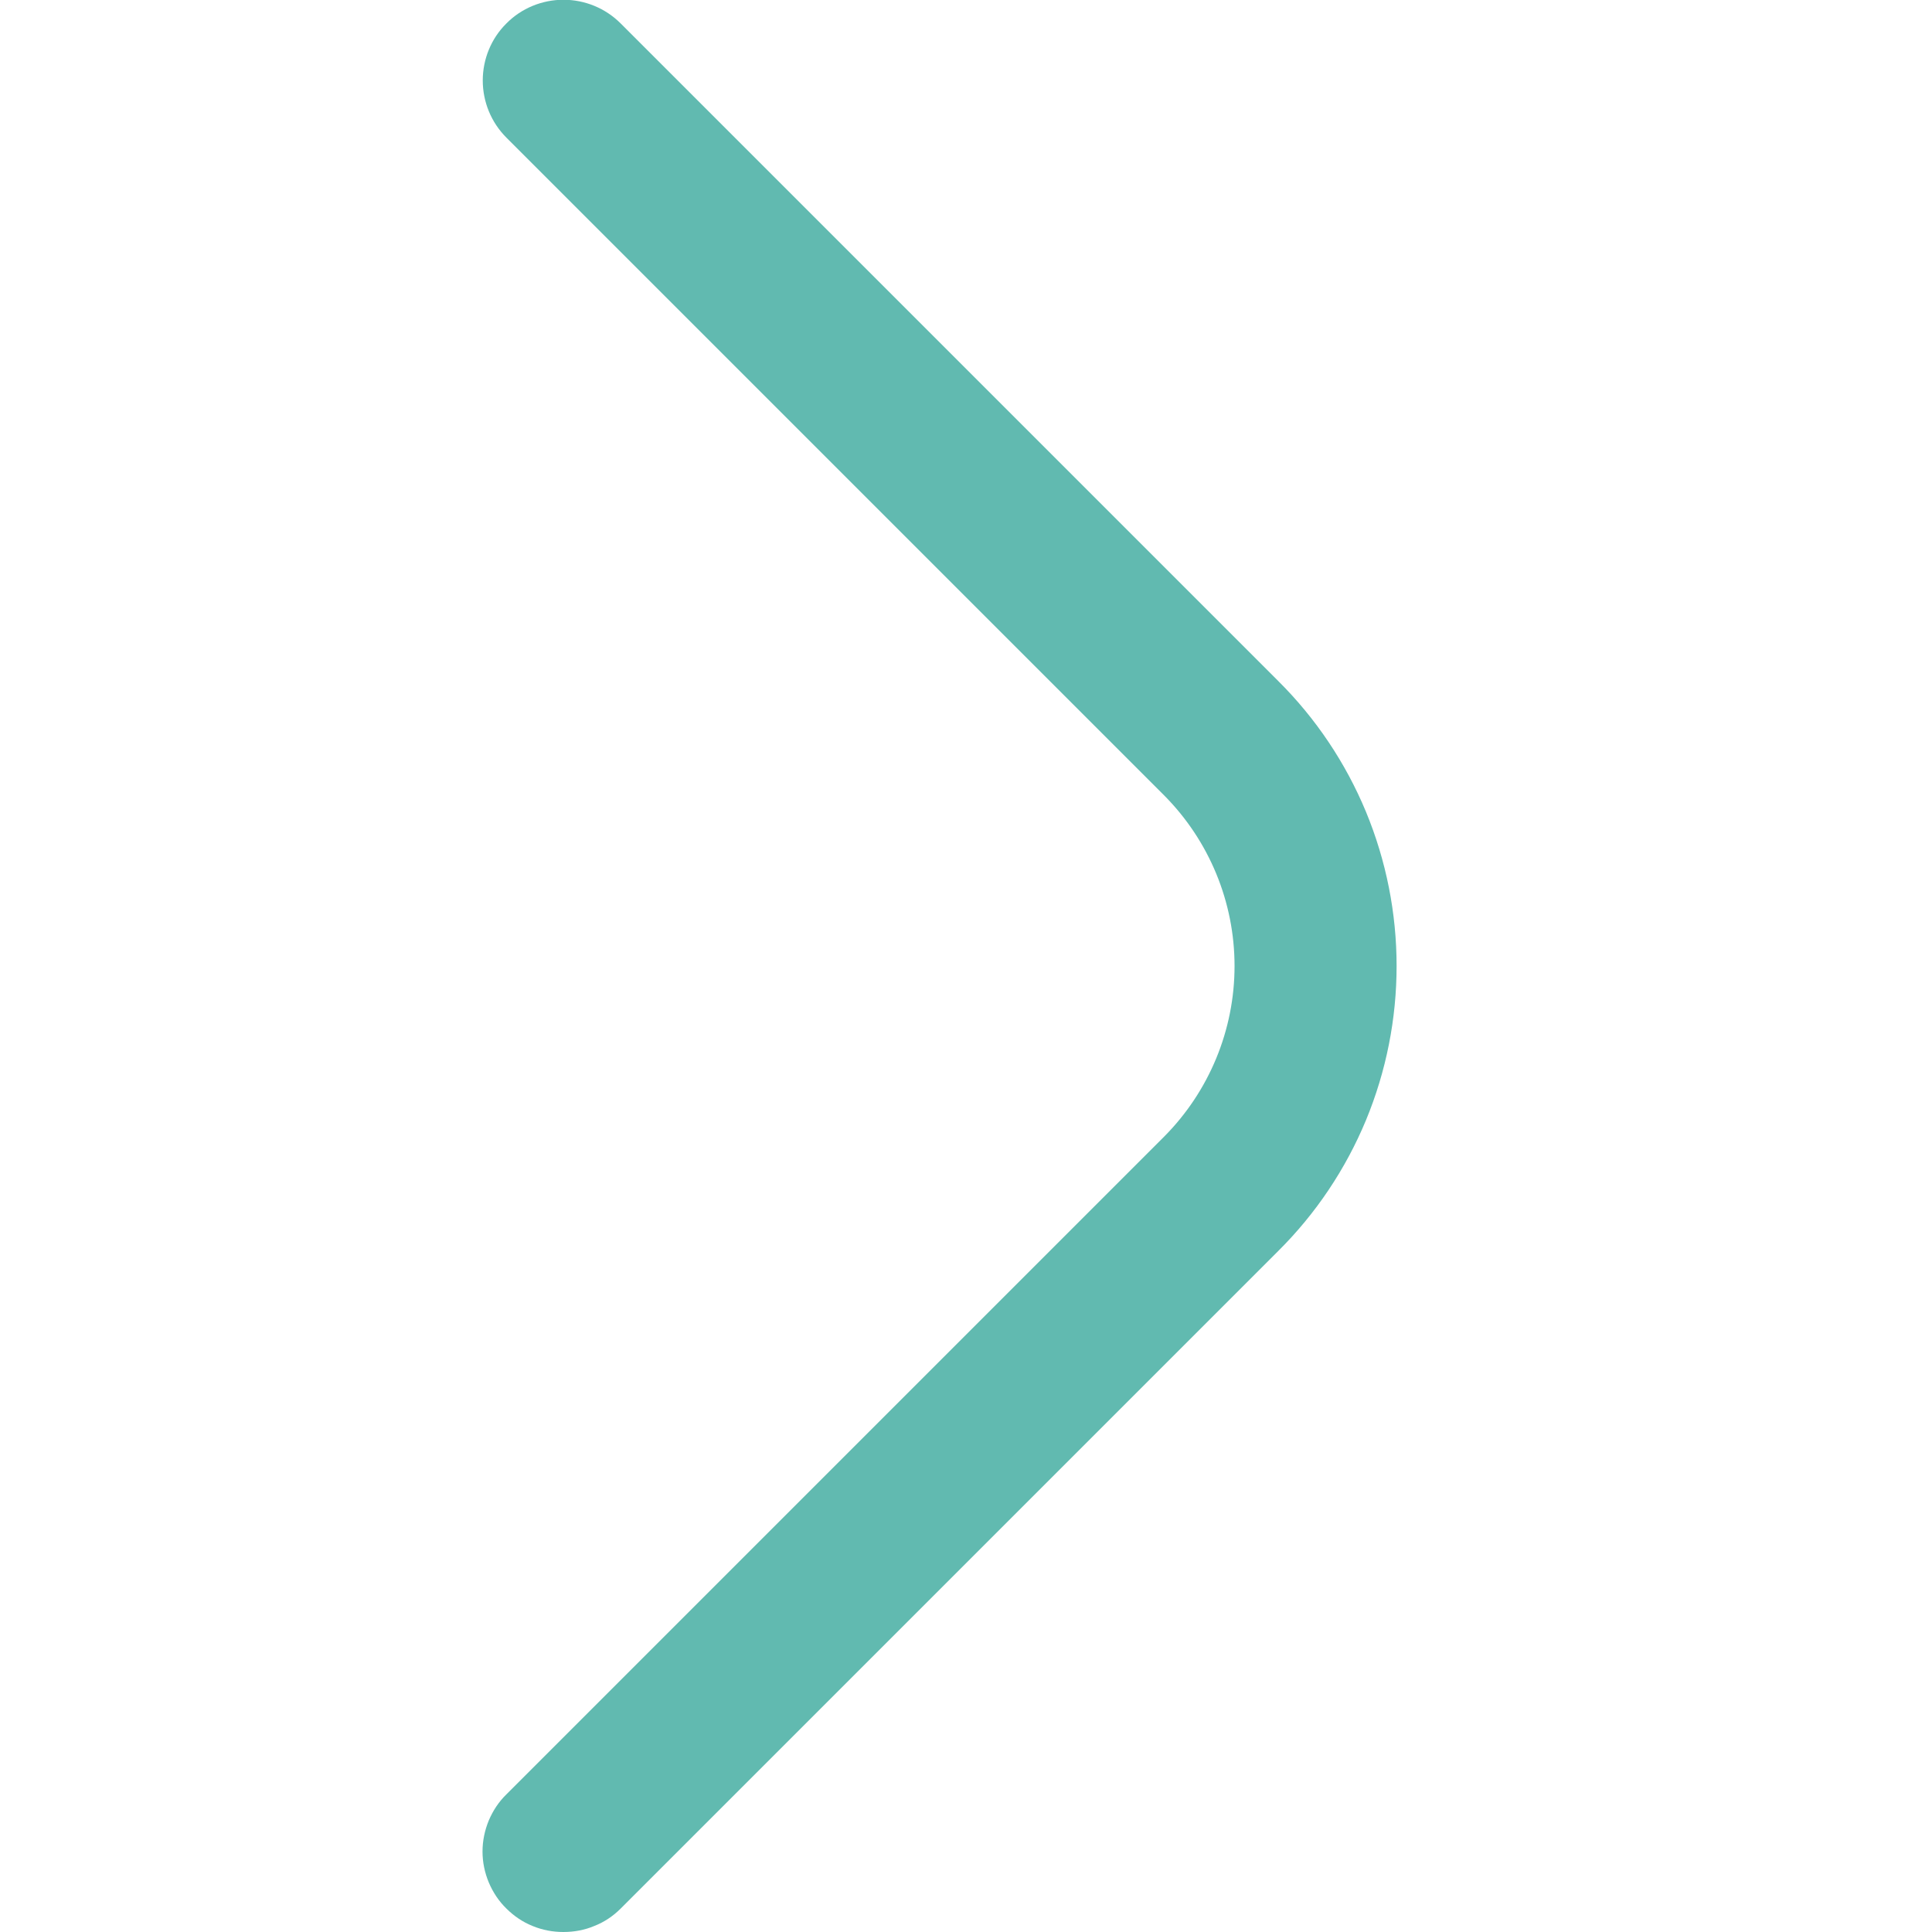 <svg width="8" height="8" viewBox="0 0 8 8" fill="none" xmlns="http://www.w3.org/2000/svg">
<g clip-path="url(#clip0_84_810)">
<path d="M2.333 8C2.289 8 2.246 7.992 2.205 7.975C2.165 7.959 2.128 7.934 2.097 7.903C2.065 7.872 2.041 7.835 2.024 7.795C2.007 7.754 1.998 7.711 1.998 7.667C1.998 7.623 2.007 7.579 2.024 7.538C2.041 7.498 2.065 7.461 2.097 7.43L4.82 4.707C5.007 4.519 5.112 4.265 5.112 4C5.112 3.735 5.007 3.481 4.82 3.293L2.097 0.57C2.034 0.507 1.999 0.422 1.999 0.333C1.999 0.245 2.034 0.159 2.097 0.097C2.159 0.034 2.245 -0.001 2.333 -0.001C2.422 -0.001 2.507 0.034 2.57 0.097L5.293 2.82C5.449 2.975 5.572 3.159 5.656 3.361C5.74 3.564 5.783 3.781 5.783 4C5.783 4.219 5.74 4.436 5.656 4.639C5.572 4.841 5.449 5.025 5.293 5.18L2.57 7.903C2.539 7.934 2.502 7.959 2.461 7.975C2.421 7.992 2.377 8 2.333 8Z" fill="#61BAB0"/>
</g>
<defs>
<clipPath id="clip0_84_810">
<rect width="8" height="8" fill="white"/>
</clipPath>
</defs>
</svg>
